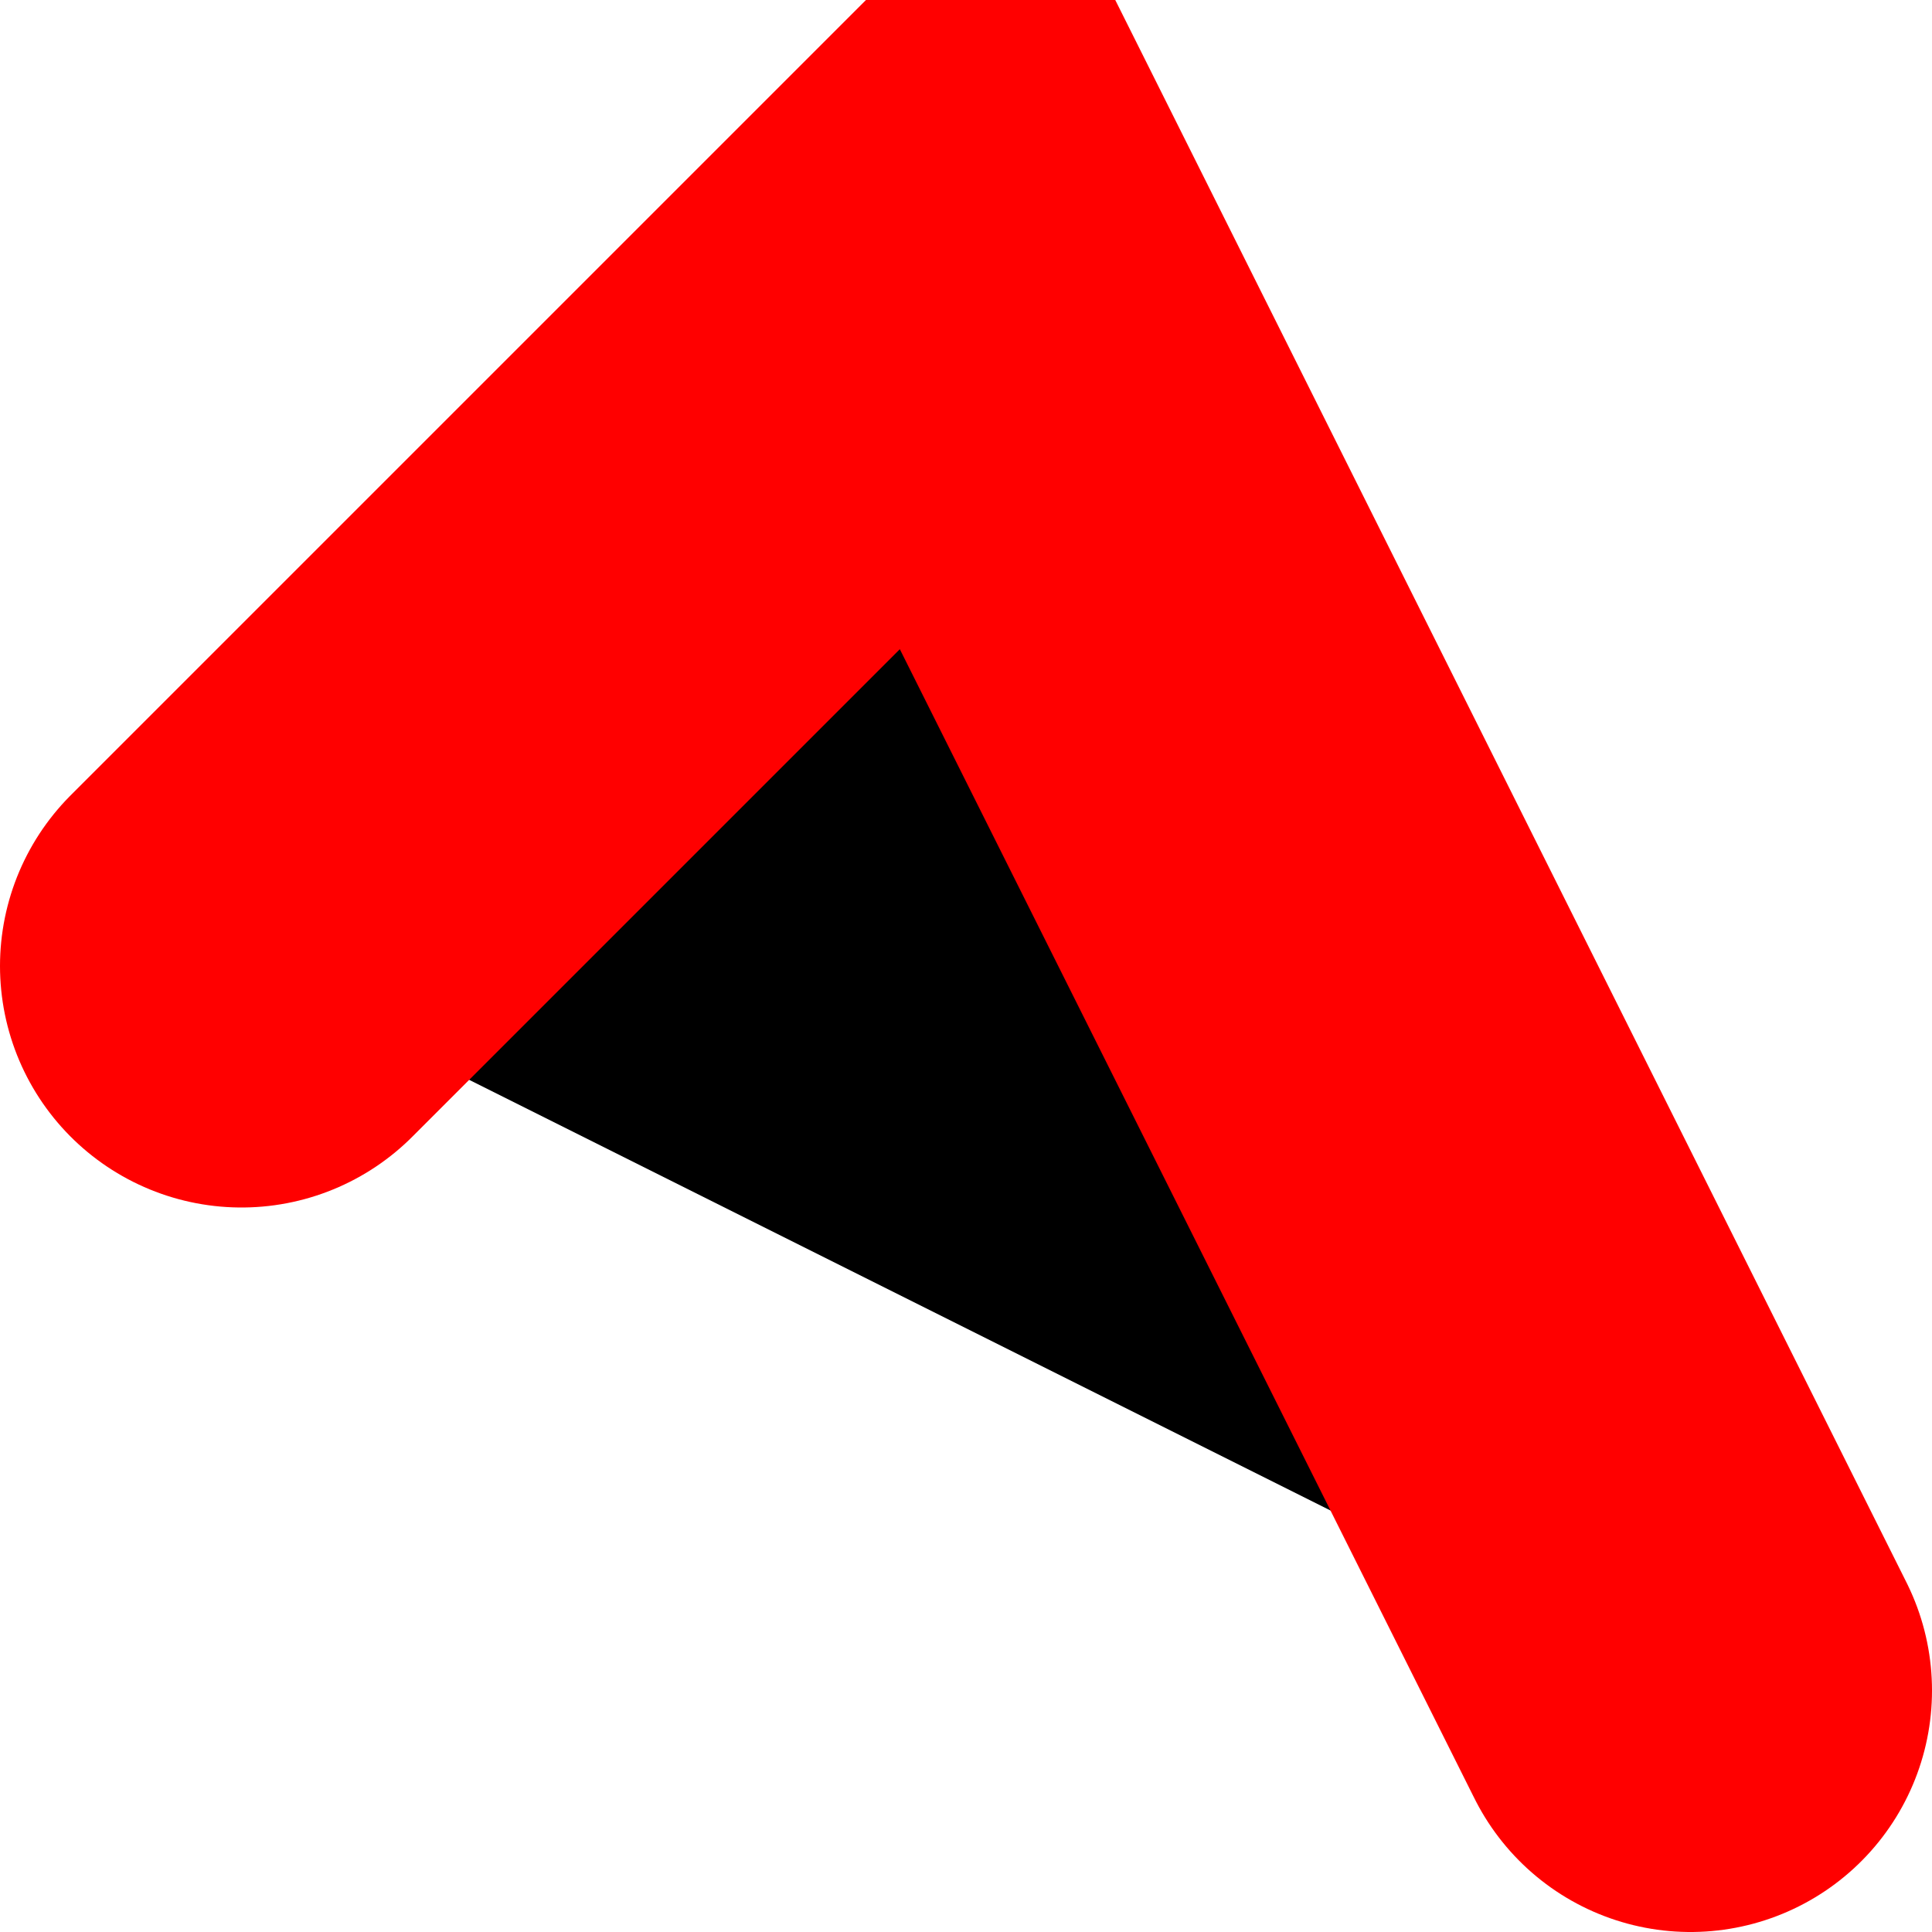 <?xml version="1.0" ?>
<svg height="1024" width="1024" xmlns="http://www.w3.org/2000/svg" xmlns:xlink="http://www.w3.org/1999/xlink">
  <path d="
    M 128, 512
    L 512, 128
    L 896, 896
  " stroke-width="256" stroke="#FF0000" stroke-linecap="round" />
</svg>
